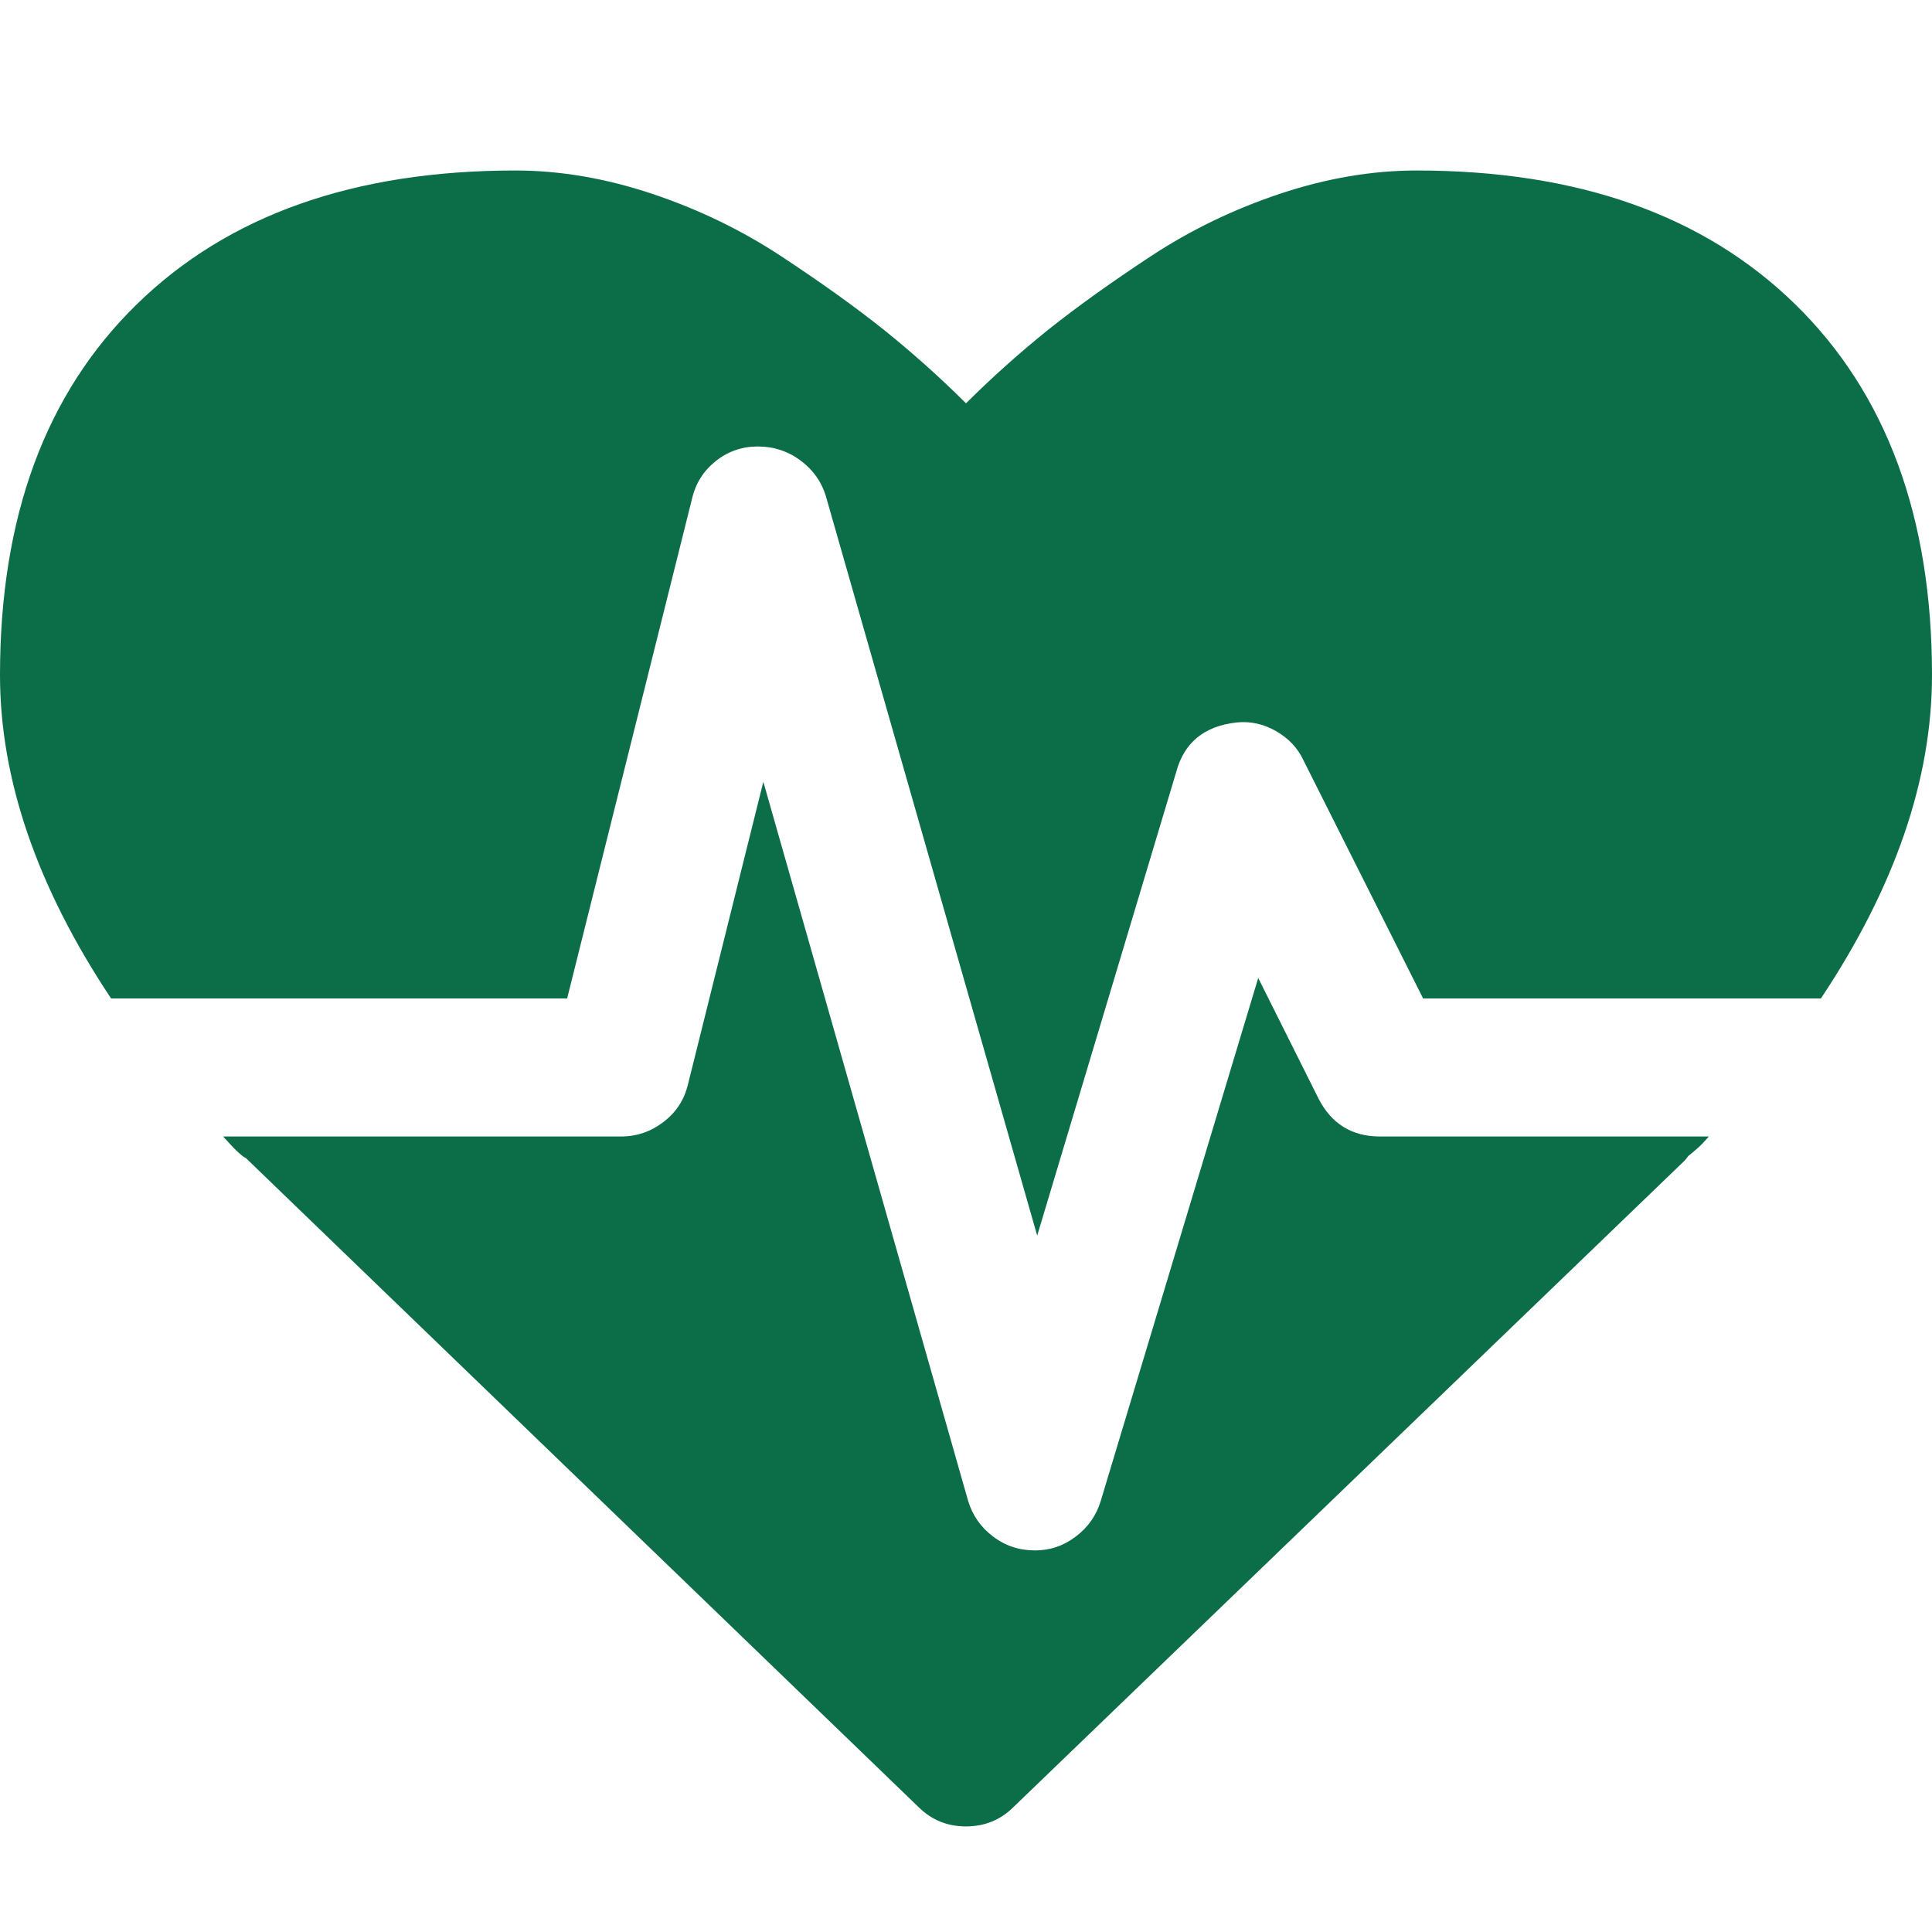 <svg width="20" height="20" viewBox="0 0 20 20" fill="none" xmlns="http://www.w3.org/2000/svg">
<path d="M14.286 11.765H17.69C17.652 11.809 17.615 11.848 17.578 11.882C17.541 11.915 17.507 11.943 17.478 11.966L17.444 12.01L10.491 18.707C10.357 18.84 10.193 18.907 10 18.907C9.807 18.907 9.643 18.84 9.509 18.707L2.545 11.988C2.507 11.973 2.429 11.899 2.31 11.765H6.429C6.592 11.765 6.739 11.714 6.869 11.614C7 11.514 7.083 11.385 7.121 11.229L7.902 8.093L10.022 15.537C10.067 15.686 10.152 15.809 10.279 15.905C10.405 16.002 10.551 16.05 10.714 16.05C10.87 16.05 11.012 16.002 11.138 15.905C11.265 15.809 11.35 15.686 11.395 15.537L13.025 10.124L13.65 11.374C13.784 11.634 13.995 11.765 14.286 11.765ZM20 6.988C20 8.067 19.617 9.183 18.85 10.336H14.732L13.493 7.87C13.434 7.743 13.339 7.643 13.209 7.568C13.079 7.494 12.943 7.464 12.801 7.479C12.466 7.516 12.258 7.687 12.176 7.992L10.737 12.791L8.549 5.135C8.504 4.986 8.417 4.864 8.287 4.767C8.157 4.67 8.01 4.622 7.846 4.622C7.682 4.622 7.537 4.672 7.411 4.772C7.284 4.873 7.202 5.001 7.165 5.158L5.871 10.336H1.15C0.383 9.183 0 8.067 0 6.988C0 5.351 0.472 4.071 1.417 3.149C2.362 2.226 3.668 1.765 5.335 1.765C5.796 1.765 6.267 1.845 6.747 2.005C7.227 2.165 7.673 2.38 8.086 2.652C8.499 2.924 8.854 3.178 9.152 3.416C9.449 3.655 9.732 3.908 10 4.175C10.268 3.908 10.551 3.655 10.848 3.416C11.146 3.178 11.501 2.924 11.914 2.652C12.327 2.38 12.773 2.165 13.253 2.005C13.733 1.845 14.204 1.765 14.665 1.765C16.332 1.765 17.638 2.226 18.583 3.149C19.527 4.071 20 5.351 20 6.988Z" fill="#0C6D49"/>
</svg>
